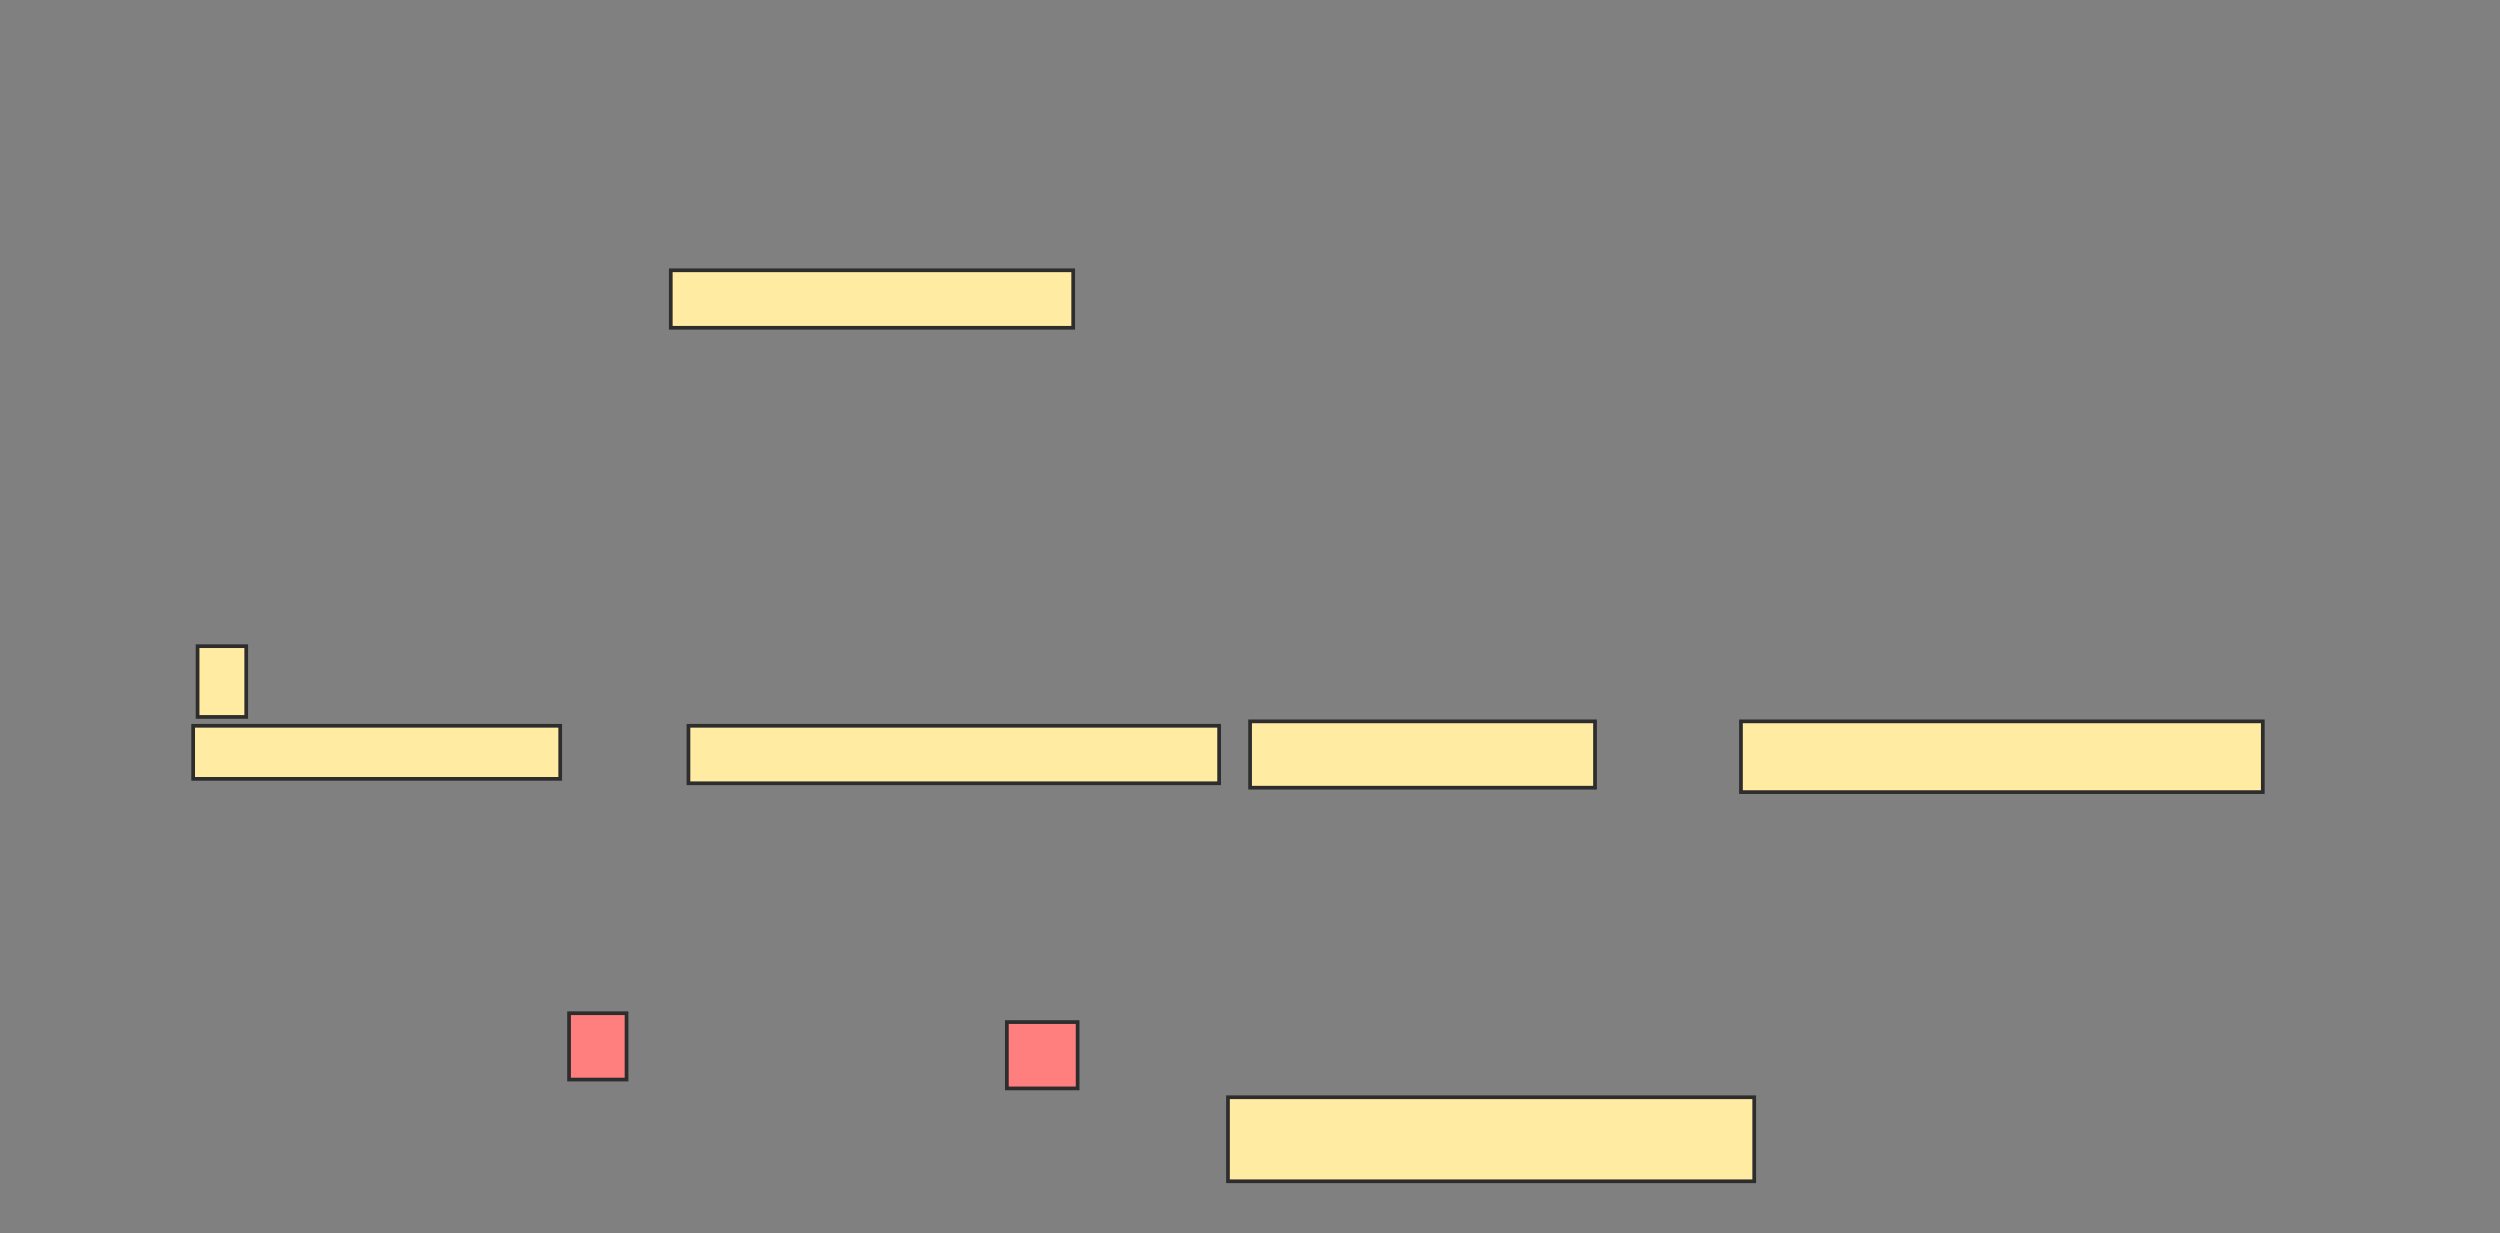 <svg xmlns="http://www.w3.org/2000/svg" width="673" height="332">
 <rect width="100%" height="100%" fill="#808080" stroke="none"/>
 <!-- Created with Image Occlusion Enhanced -->
 <g>
  <title>Labels</title>
 </g>
 <g>
  <title>Masks</title>
  <rect id="d898f1ece55d425ab5de3e68cc6604cc-ao-1" height="15.476" width="108.333" y="72.762" x="180.571" stroke="#2D2D2D" fill="#FFEBA2"/>
  
  <rect id="d898f1ece55d425ab5de3e68cc6604cc-ao-2" height="22.619" width="141.667" y="295.381" x="330.571" stroke="#2D2D2D" fill="#FFEBA2"/>
  <g id="d898f1ece55d425ab5de3e68cc6604cc-ao-3" class="qshape">
   <rect height="17.857" width="19.048" y="275.143" x="271.048" stroke="#2D2D2D" fill="#FF7E7E" class="qshape"/>
   <rect height="17.857" width="15.476" y="272.762" x="153.19" stroke="#2D2D2D" fill="#FF7E7E" class="qshape"/>
  </g>
  <g id="d898f1ece55d425ab5de3e68cc6604cc-ao-4">
   <rect height="19.048" width="13.095" y="173.952" x="53.19" stroke="#2D2D2D" fill="#FFEBA2"/>
   <rect height="15.476" width="142.857" y="195.381" x="185.333" stroke="#2D2D2D" fill="#FFEBA2"/>
   <rect height="14.286" width="98.81" y="195.381" x="52" stroke="#2D2D2D" fill="#FFEBA2"/>
   <rect height="17.857" width="92.857" y="194.19" x="336.524" stroke="#2D2D2D" fill="#FFEBA2"/>
   <rect height="19.048" width="140.476" y="194.19" x="468.667" stroke="#2D2D2D" fill="#FFEBA2"/>
  </g>
 </g>
</svg>